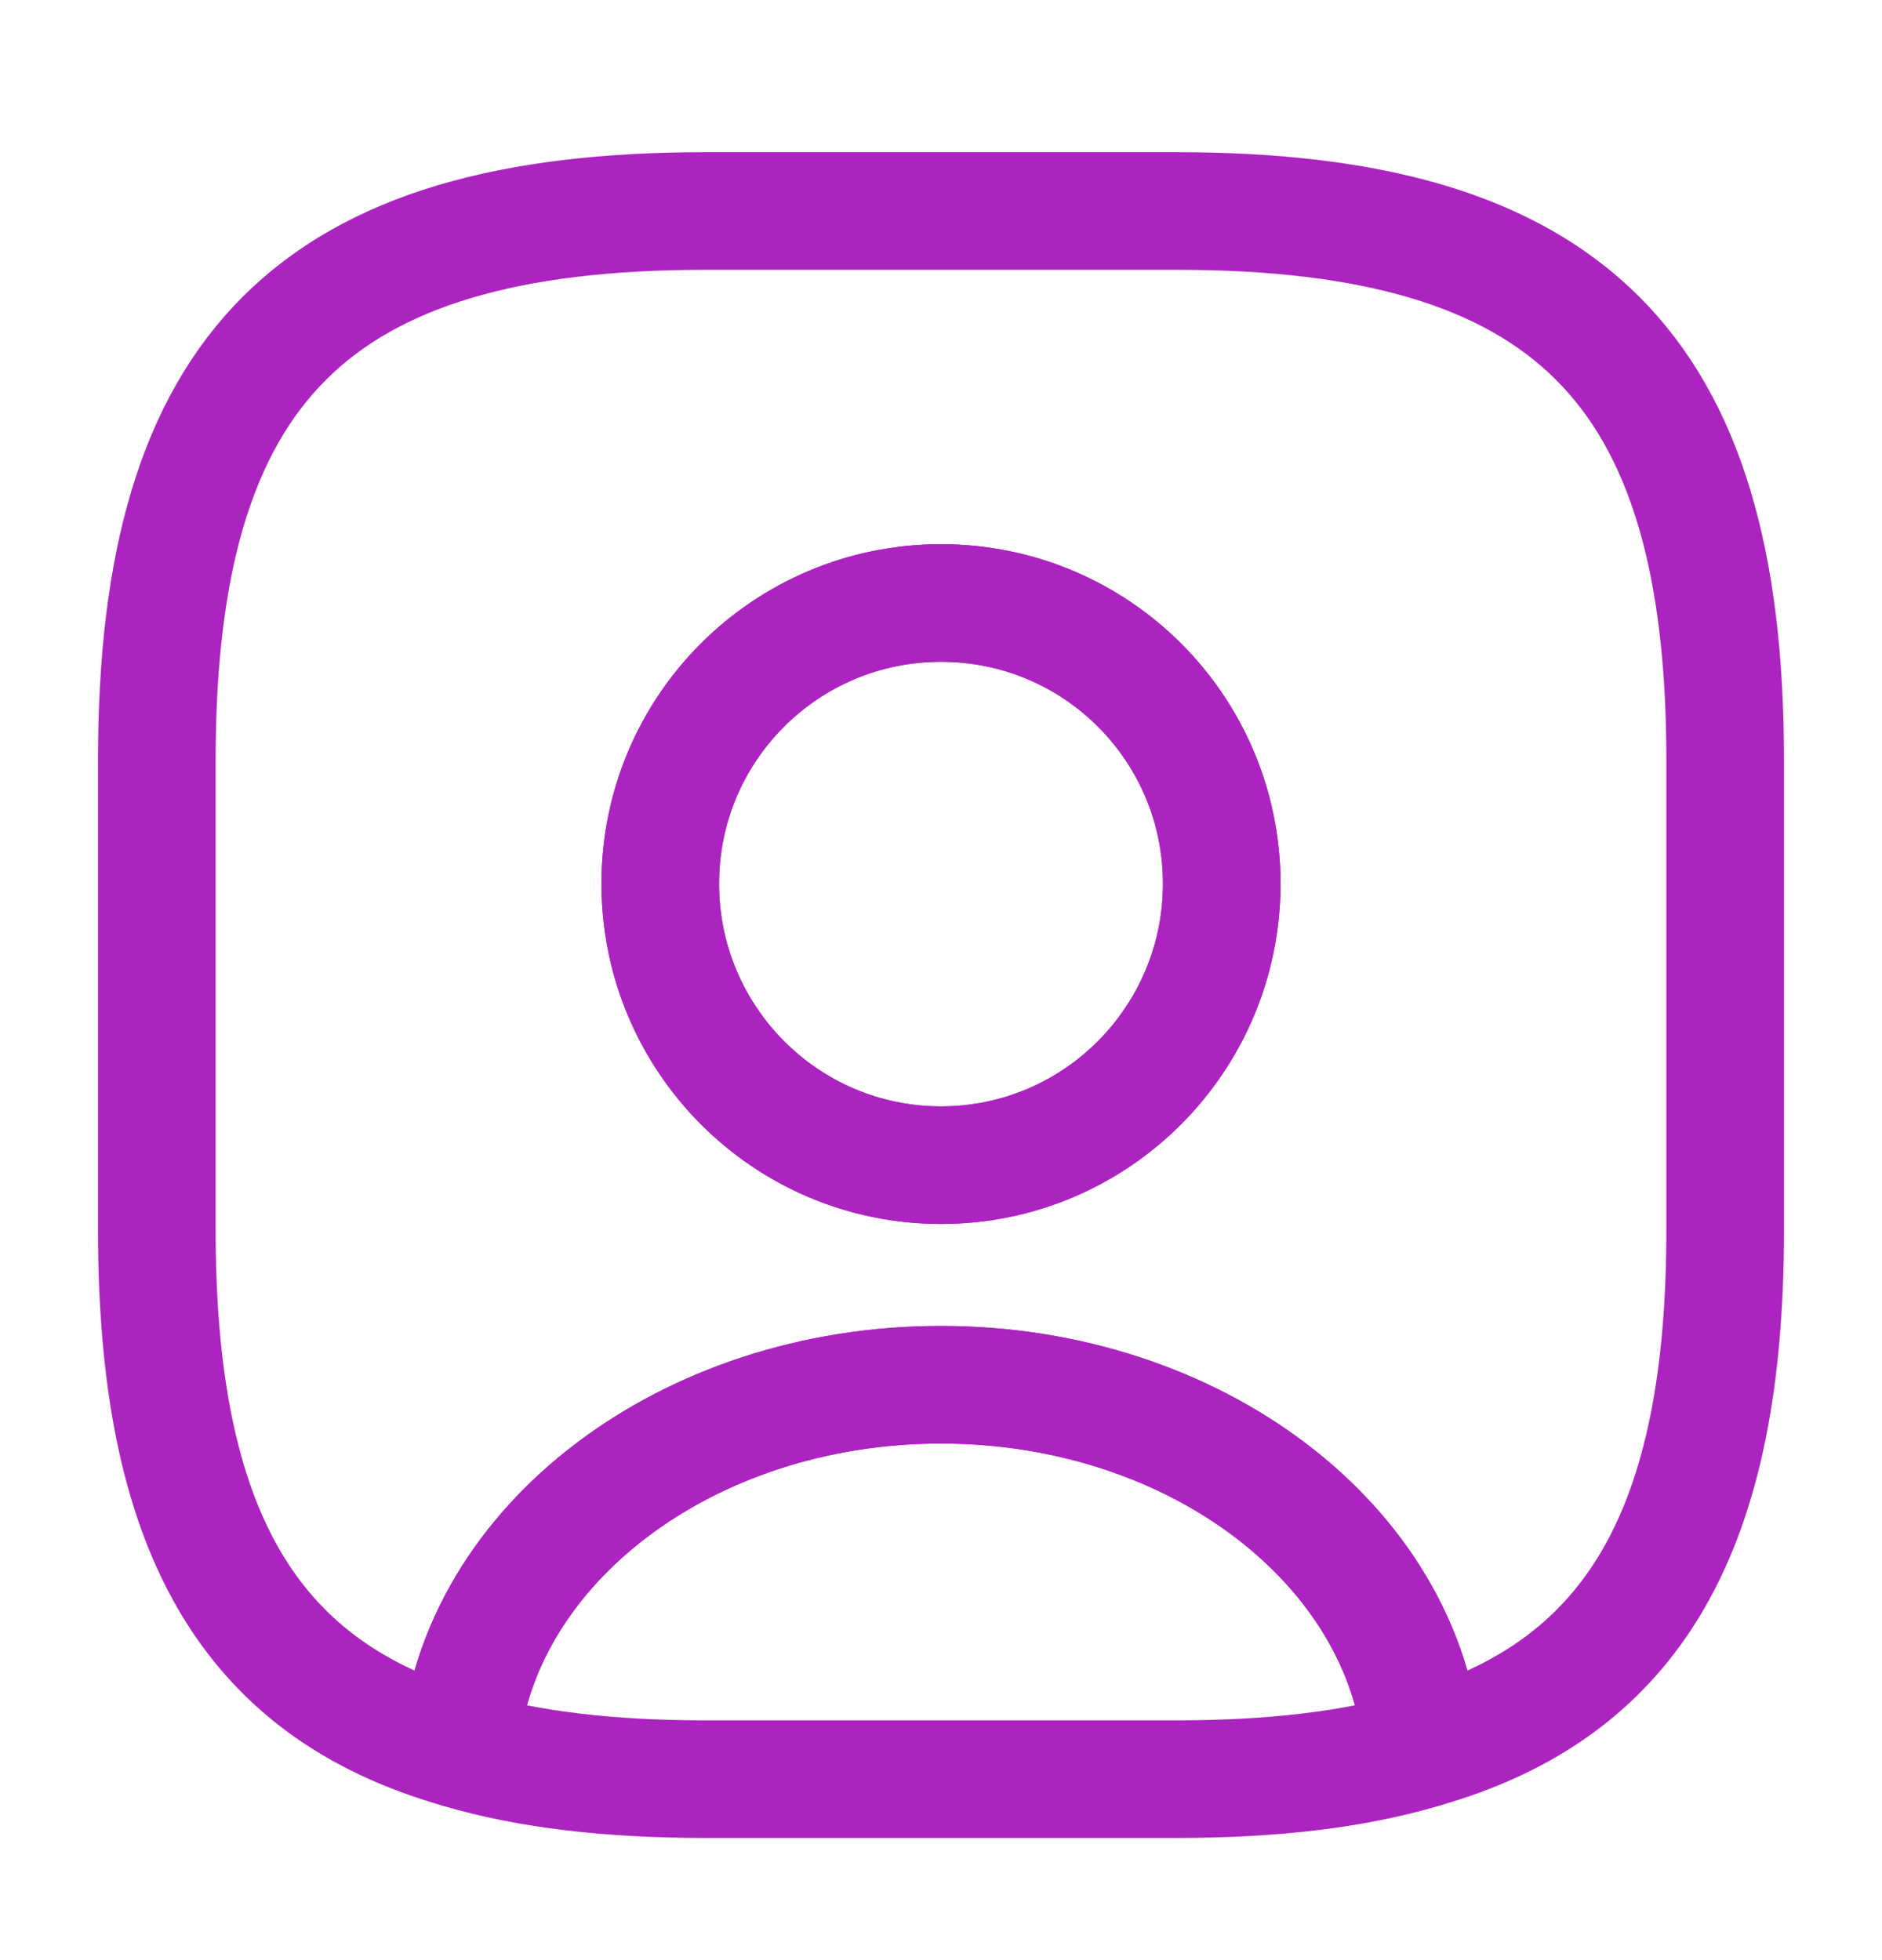 <svg width="24" height="25" viewBox="0 0 24 25" fill="none" xmlns="http://www.w3.org/2000/svg">
<path d="M18.139 22.312C17.259 22.572 16.219 22.692 14.999 22.692H8.999C7.779 22.692 6.739 22.572 5.859 22.312C6.079 19.712 8.749 17.662 11.999 17.662C15.249 17.662 17.919 19.712 18.139 22.312Z" stroke="#AC24C0" stroke-width="1.5" stroke-linecap="round" stroke-linejoin="round"/>
<path d="M15 2.691H9C4 2.691 2 4.691 2 9.691V15.691C2 19.471 3.14 21.541 5.86 22.311C6.08 19.711 8.75 17.661 12 17.661C15.25 17.661 17.92 19.711 18.14 22.311C20.86 21.541 22 19.471 22 15.691V9.691C22 4.691 20 2.691 15 2.691ZM12 14.861C10.02 14.861 8.42 13.251 8.42 11.271C8.42 9.291 10.02 7.691 12 7.691C13.98 7.691 15.58 9.291 15.58 11.271C15.58 13.251 13.98 14.861 12 14.861Z" stroke="#AC24C0" stroke-width="1.5" stroke-linecap="round" stroke-linejoin="round"/>
<path d="M15.58 11.271C15.58 13.251 13.98 14.861 12 14.861C10.02 14.861 8.42 13.251 8.42 11.271C8.42 9.291 10.02 7.691 12 7.691C13.98 7.691 15.58 9.291 15.58 11.271Z" stroke="#AC24C0" stroke-width="1.5" stroke-linecap="round" stroke-linejoin="round"/>
</svg>
